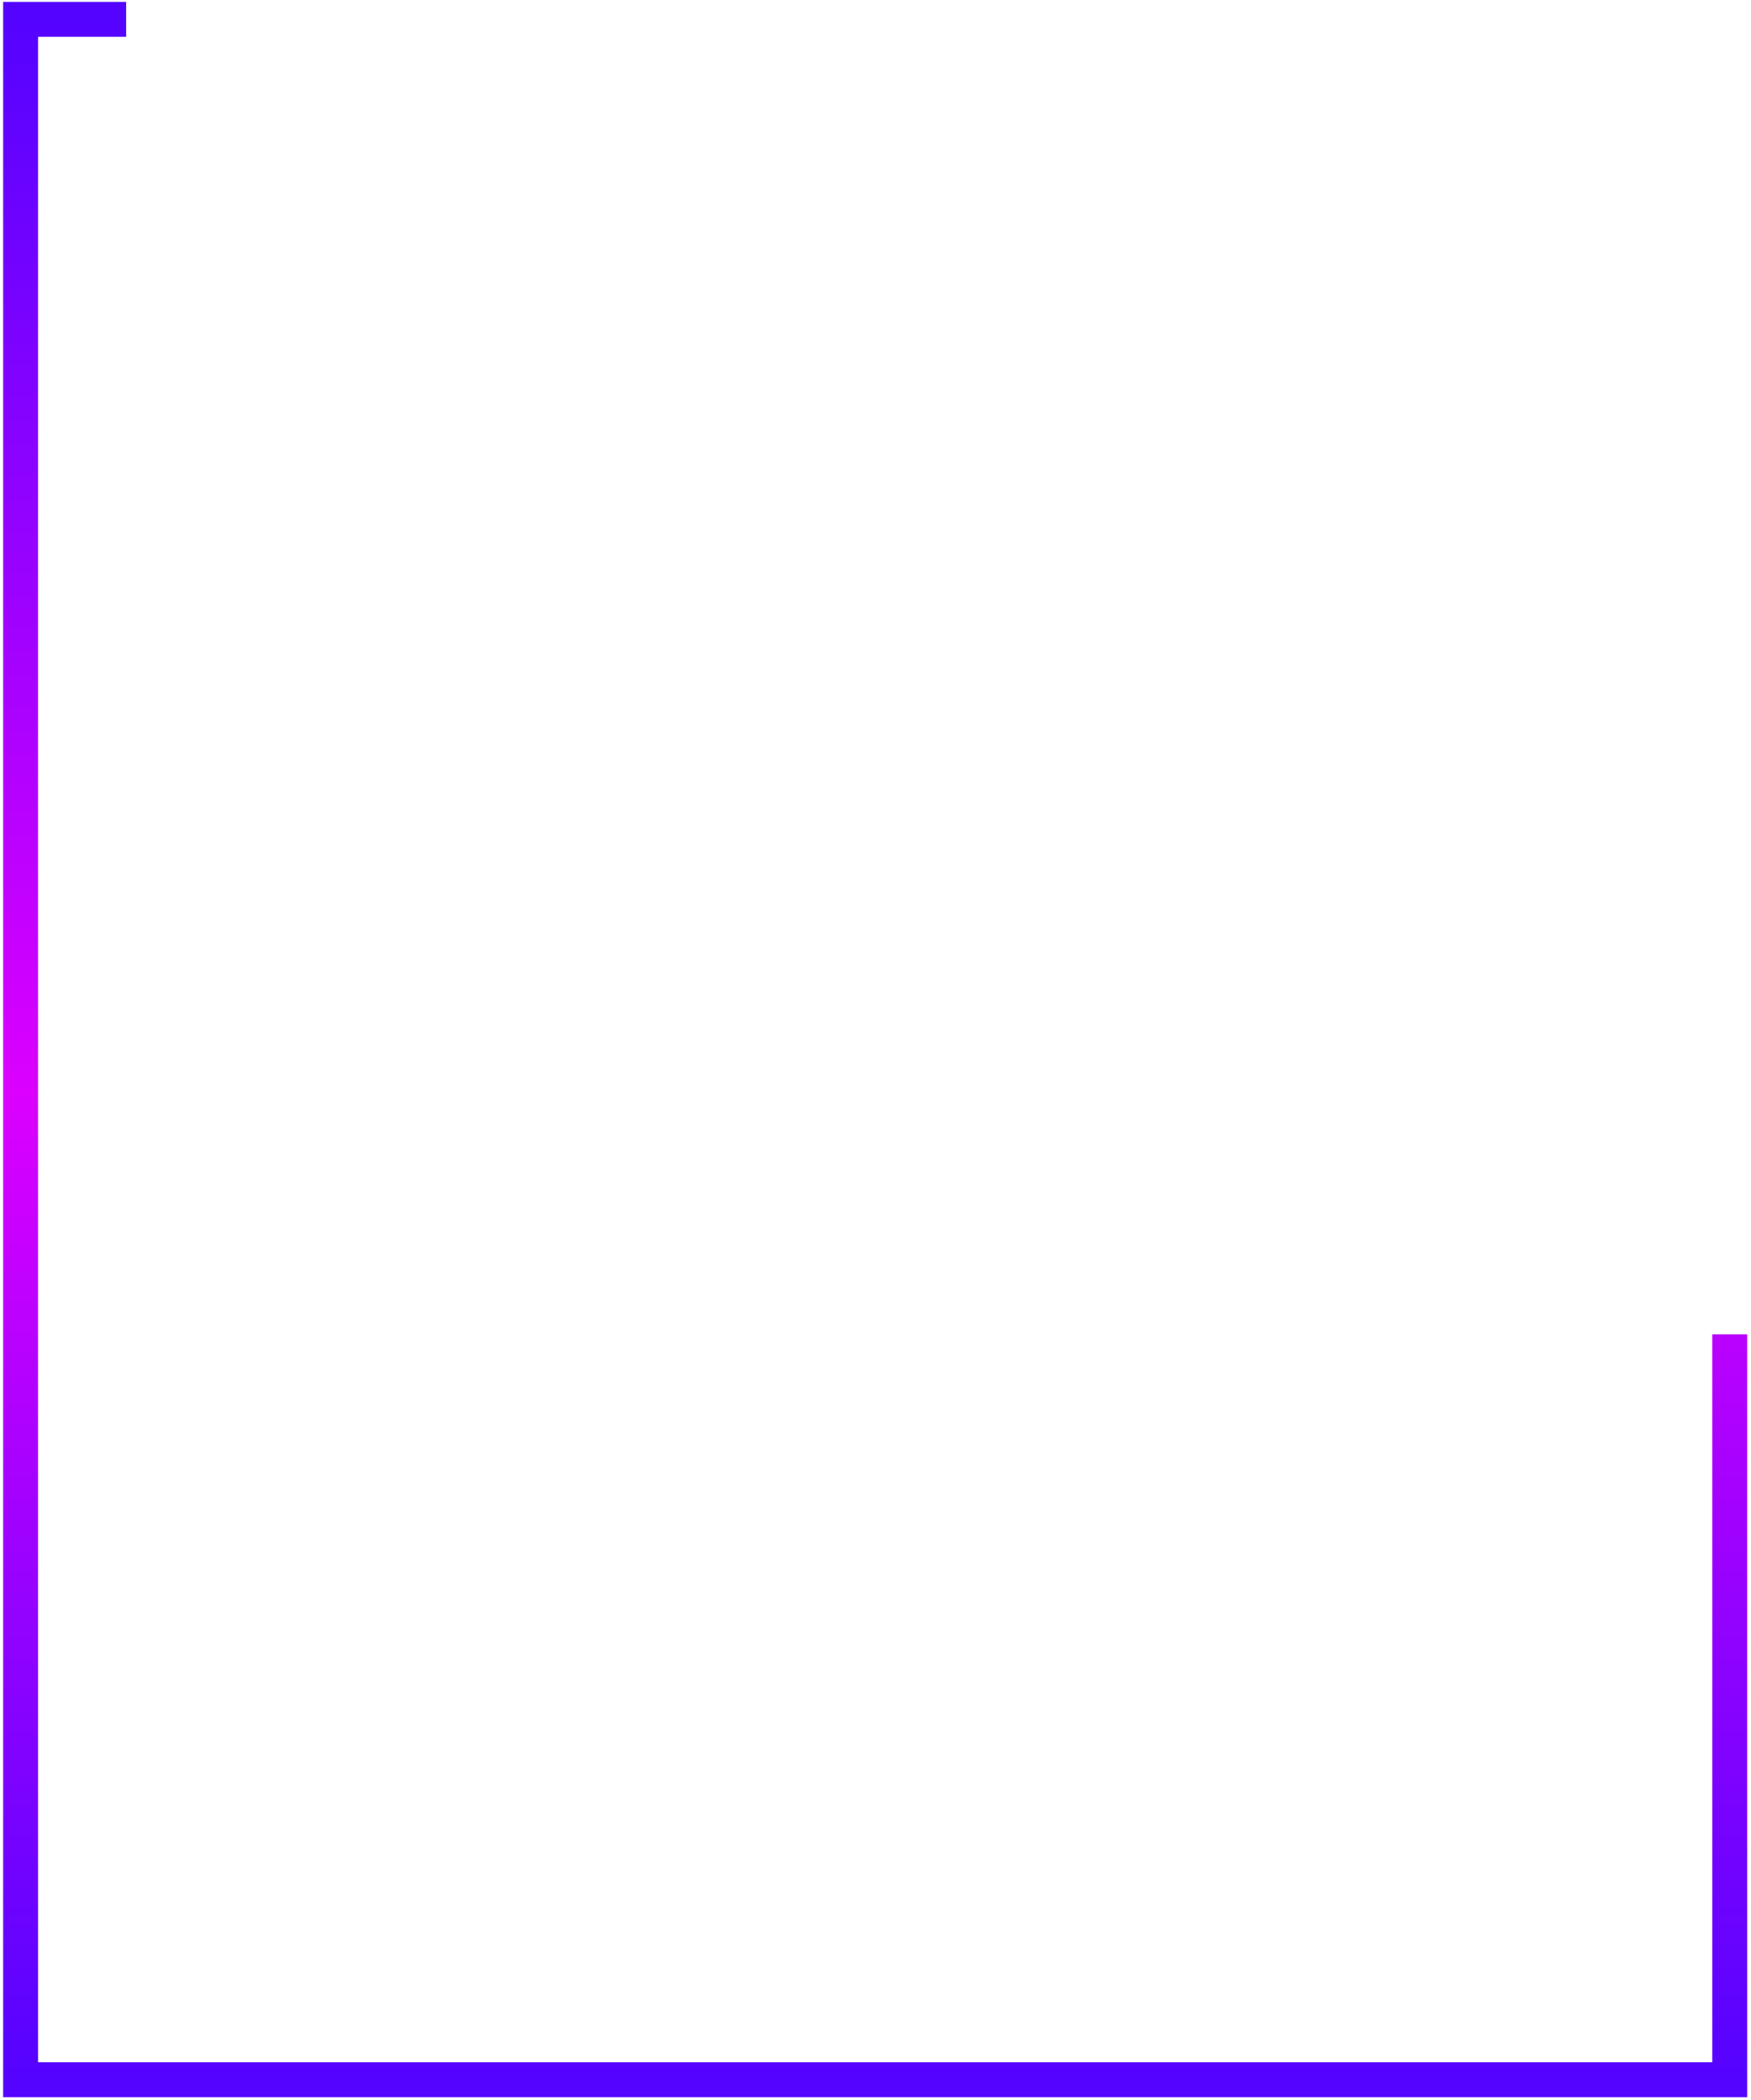 <svg width="376" height="451" viewBox="0 0 376 451" fill="none" xmlns="http://www.w3.org/2000/svg">
<path d="M27.087 4.155H4.425V446.692H371.433V286.592" stroke="url(#paint0_linear_1_522)" stroke-width="7.5"/>
<defs>
<linearGradient id="paint0_linear_1_522" x1="187.929" y1="4.155" x2="187.929" y2="446.692" gradientUnits="userSpaceOnUse">
<stop stop-color="#5403FF"/>
<stop offset="0.521" stop-color="#DB00FF"/>
<stop offset="1" stop-color="#5403FF"/>
</linearGradient>
</defs>
</svg>
